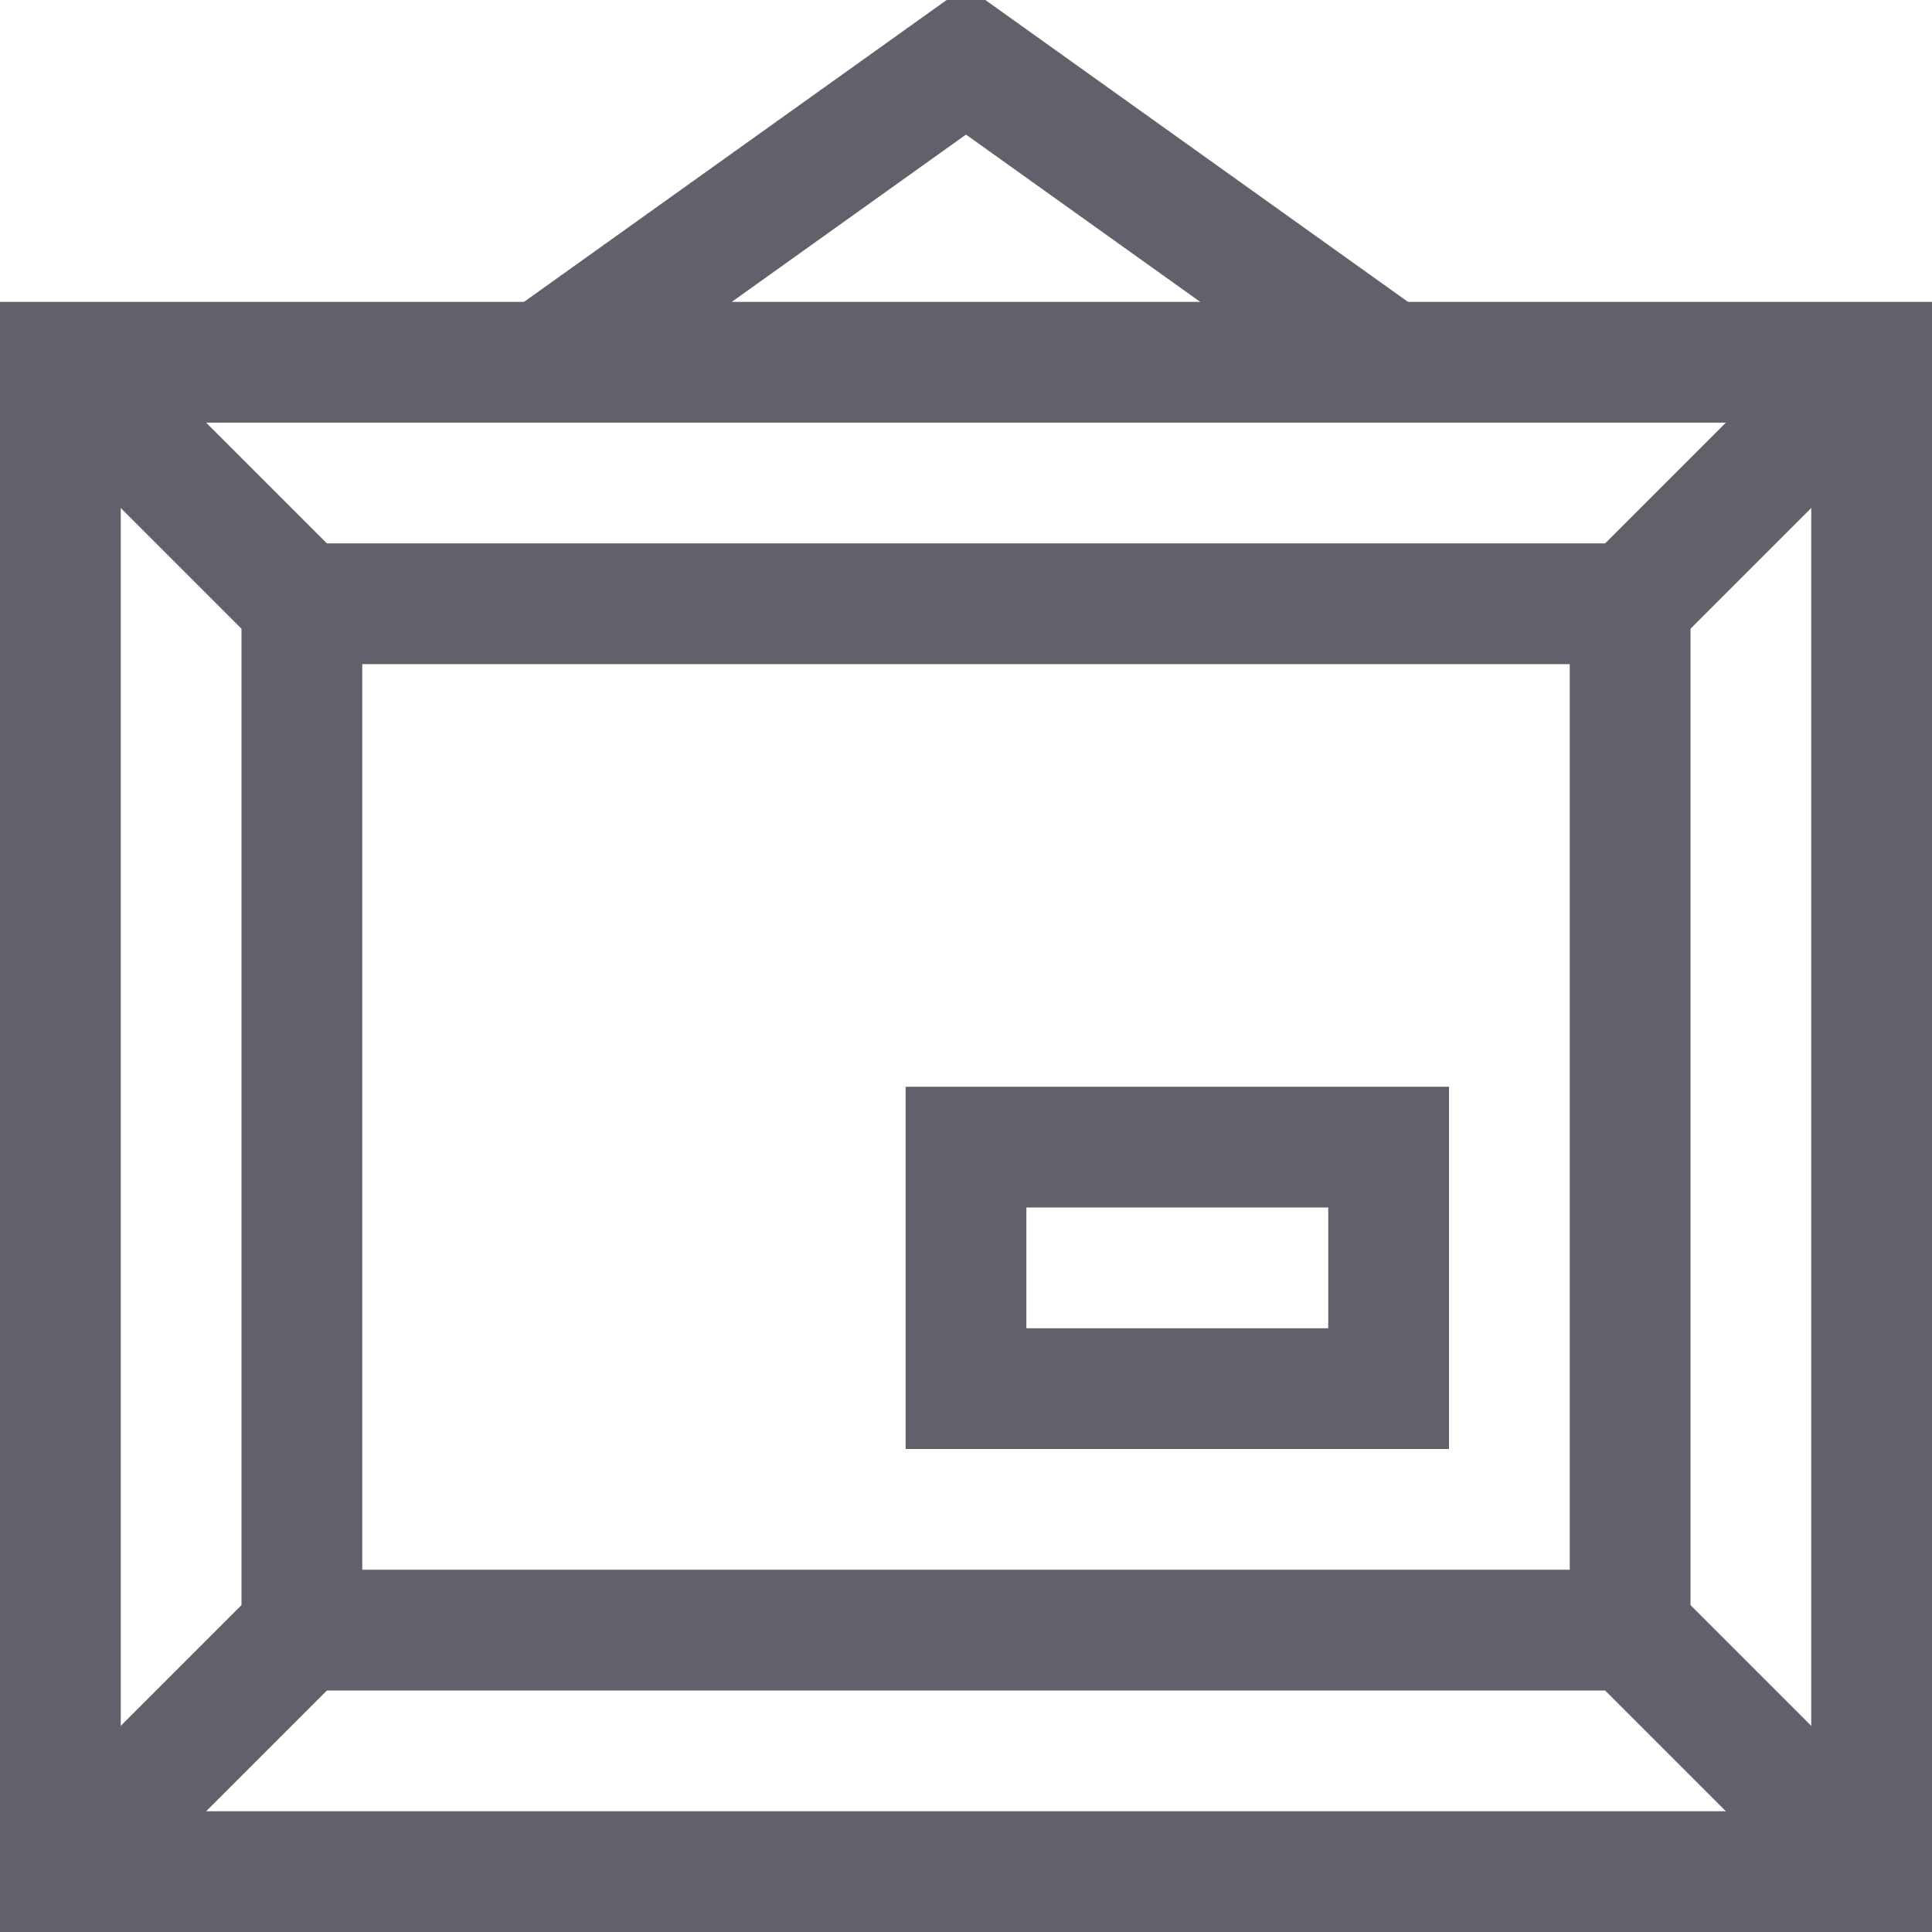 <svg xmlns="http://www.w3.org/2000/svg" height="32" width="32" viewBox="0 0 32 32"><polyline data-cap="butt" data-color="color-2" fill="none" stroke="#61616b" stroke-width="2" points="9,6 16,1 23,6 "></polyline> <rect data-color="color-2" x="16" y="19" fill="none" stroke="#61616b" stroke-width="2" width="7" height="4"></rect> <line data-cap="butt" fill="none" stroke="#61616b" stroke-width="2" x1="1" y1="6" x2="5" y2="10"></line> <line data-cap="butt" fill="none" stroke="#61616b" stroke-width="2" x1="31" y1="6" x2="27" y2="10"></line> <line data-cap="butt" fill="none" stroke="#61616b" stroke-width="2" x1="31" y1="31" x2="27" y2="27"></line> <line data-cap="butt" fill="none" stroke="#61616b" stroke-width="2" x1="1" y1="31" x2="5" y2="27"></line> <rect x="1" y="6" fill="none" stroke="#61616b" stroke-width="2" width="30" height="25"></rect> <rect x="5" y="10" fill="none" stroke="#61616b" stroke-width="2" width="22" height="17"></rect></svg>